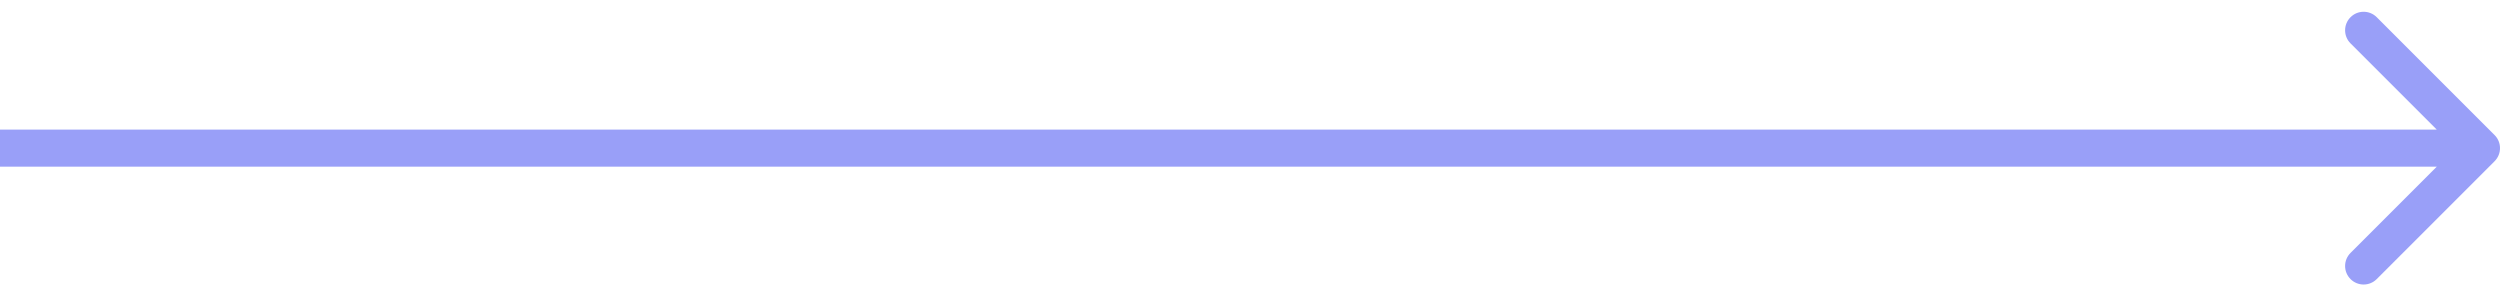 <svg width="135" height="16" viewBox="0 0 135 16" fill="none" xmlns="http://www.w3.org/2000/svg">
<path d="M134.707 8.707C135.098 8.317 135.098 7.683 134.707 7.293L128.343 0.929C127.953 0.538 127.319 0.538 126.929 0.929C126.538 1.319 126.538 1.953 126.929 2.343L132.586 8L126.929 13.657C126.538 14.047 126.538 14.681 126.929 15.071C127.319 15.462 127.953 15.462 128.343 15.071L134.707 8.707ZM0 9H134V7H0V9Z" fill="#999FF8"/>
</svg>
